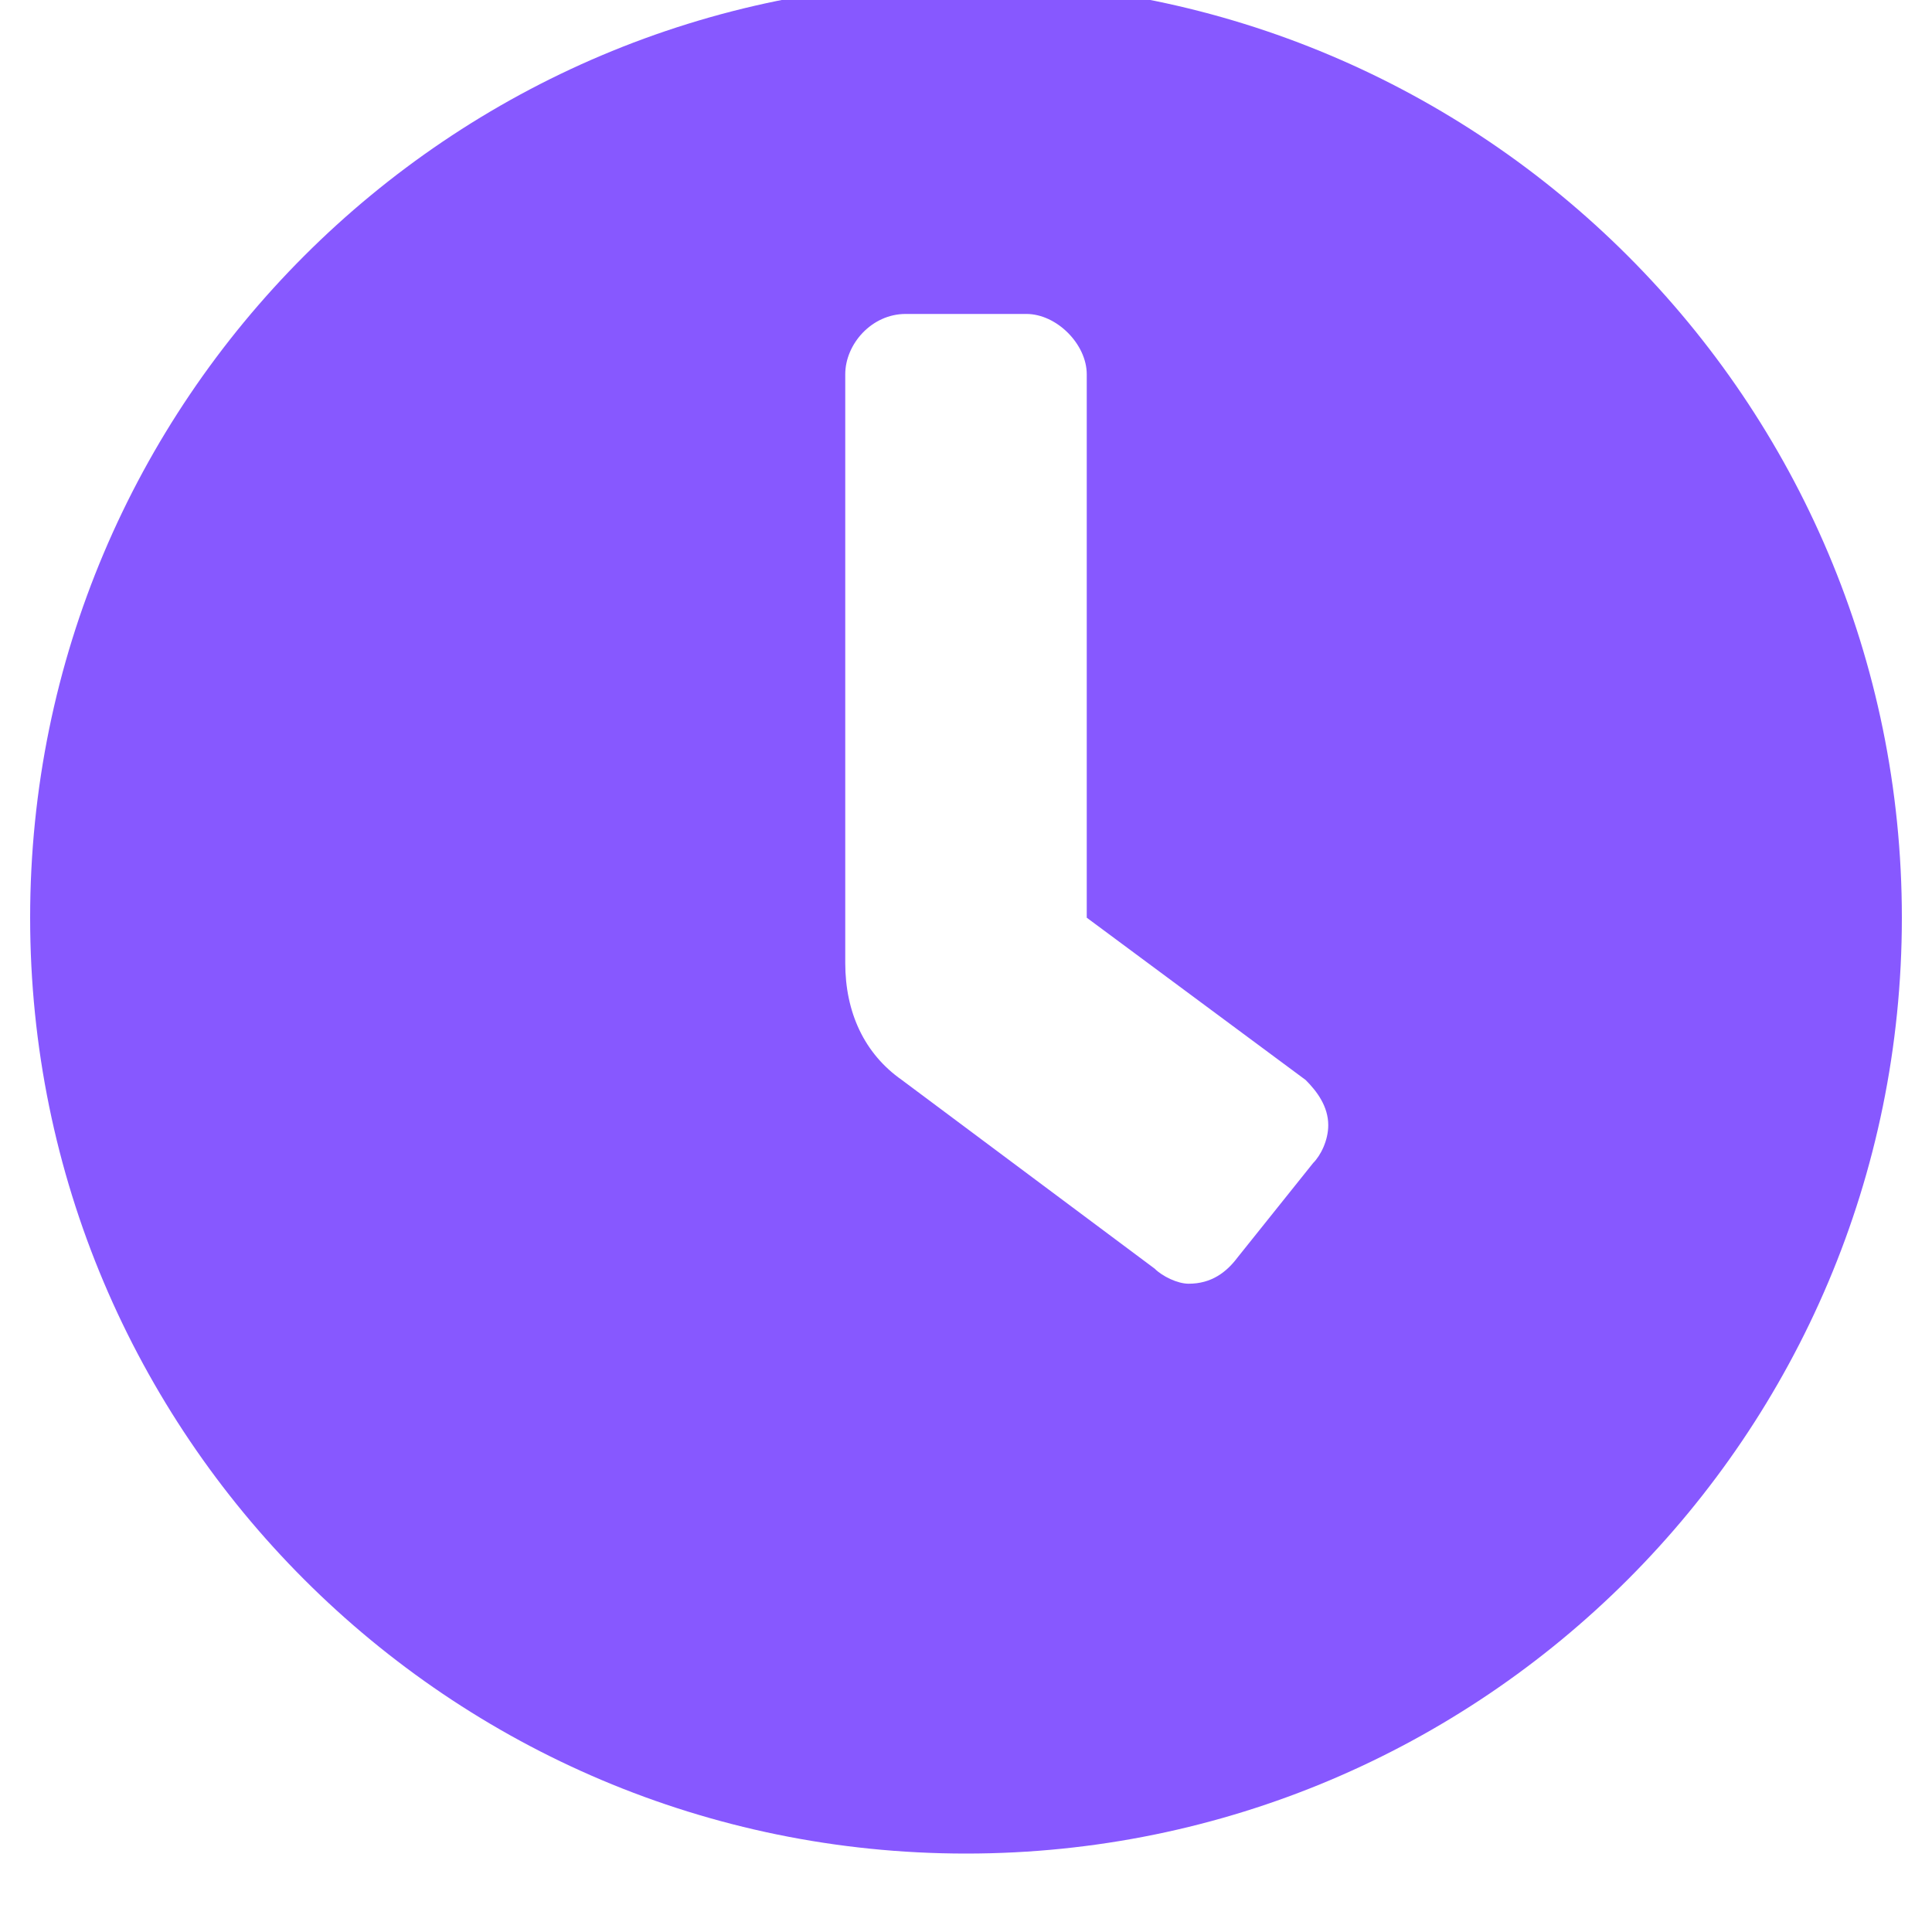 <svg width="20" height="20" viewBox="0 0 20 20" fill="none" xmlns="http://www.w3.org/2000/svg">
<path d="M10 -0.188C4.648 -0.188 0.312 4.148 0.312 9.5C0.312 14.852 4.648 19.188 10 19.188C15.352 19.188 19.688 14.852 19.688 9.5C19.688 4.148 15.352 -0.188 10 -0.188ZM13.594 12.039L12.812 13.016C12.695 13.172 12.539 13.289 12.305 13.289C12.188 13.289 12.031 13.211 11.953 13.133L9.336 11.18C8.945 10.906 8.75 10.477 8.75 9.969V3.875C8.75 3.562 9.023 3.25 9.375 3.25H10.625C10.938 3.25 11.25 3.562 11.25 3.875V9.5L13.516 11.18C13.633 11.297 13.75 11.453 13.75 11.648C13.75 11.805 13.672 11.961 13.594 12.039Z" fill="#8758FF"/>
</svg>
